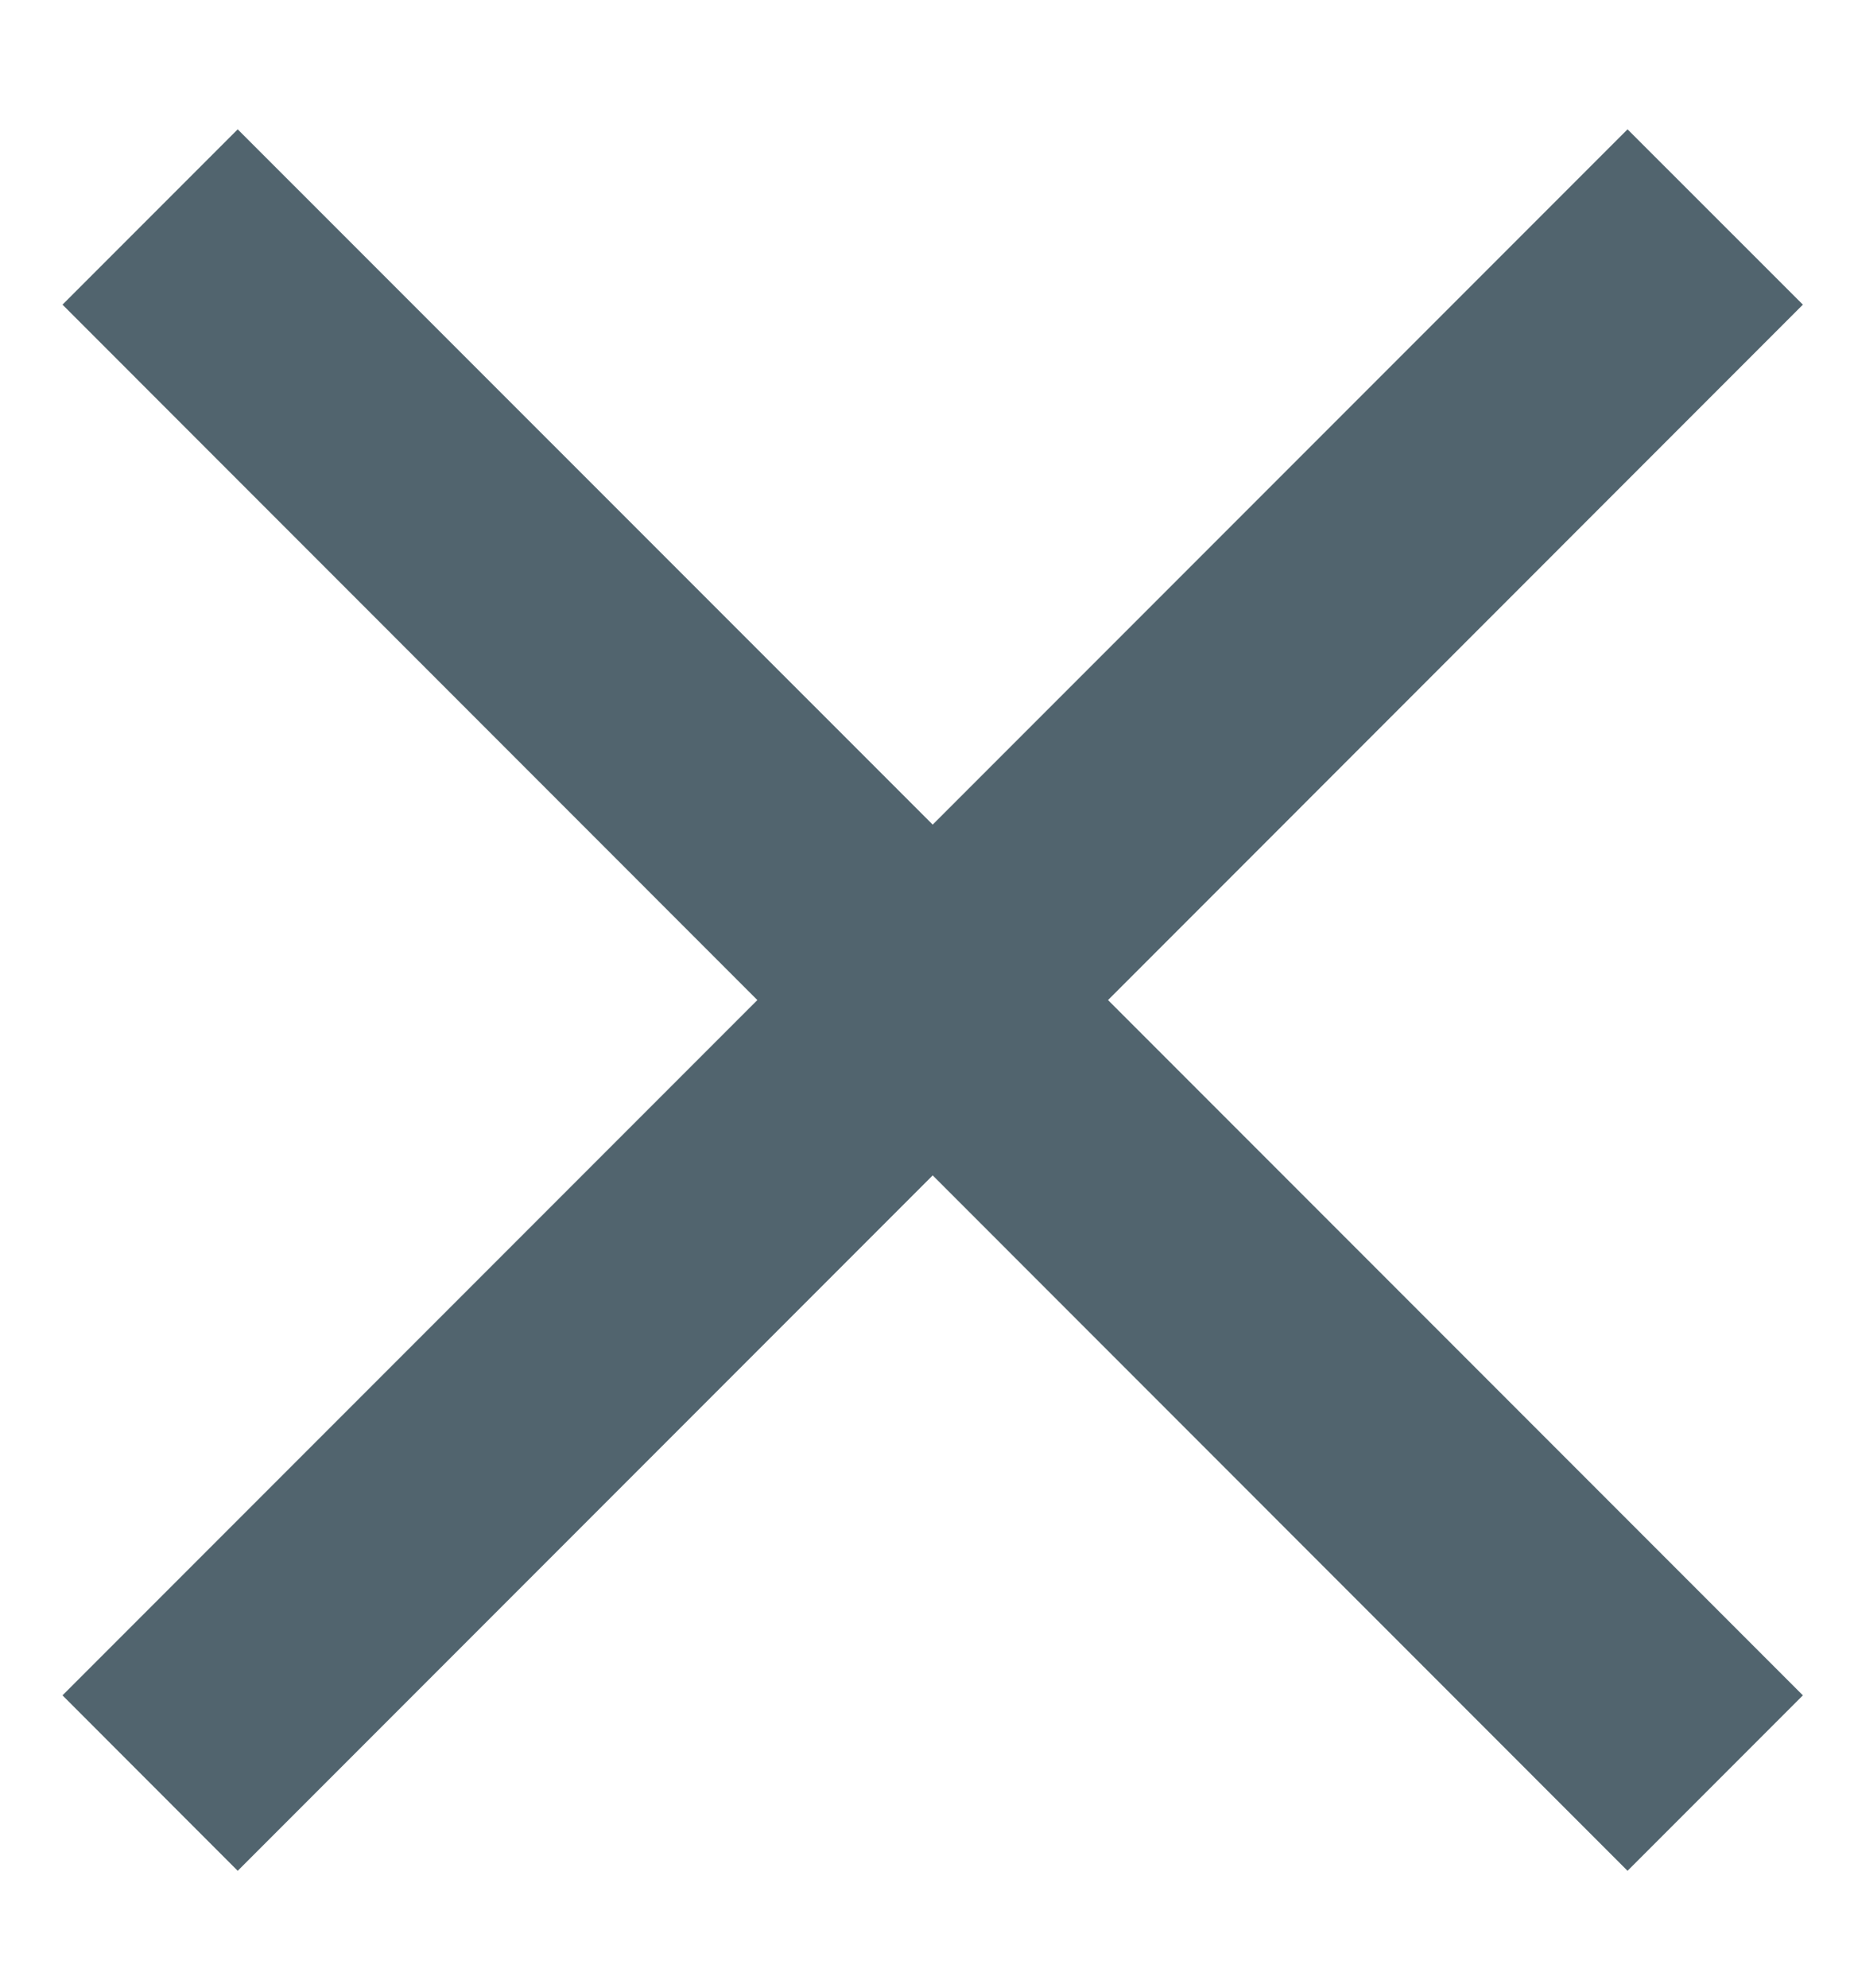 <svg width="14" height="15" viewBox="0 0 14 15" fill="none" xmlns="http://www.w3.org/2000/svg">
<path d="M13.614 2.299L12.29 0.976L7.043 6.223L1.795 0.976L0.472 2.299L5.719 7.547L0.472 12.794L1.795 14.118L7.043 8.87L12.29 14.118L13.614 12.794L8.367 7.547L13.614 2.299Z" fill="#51646E"/>
</svg>

